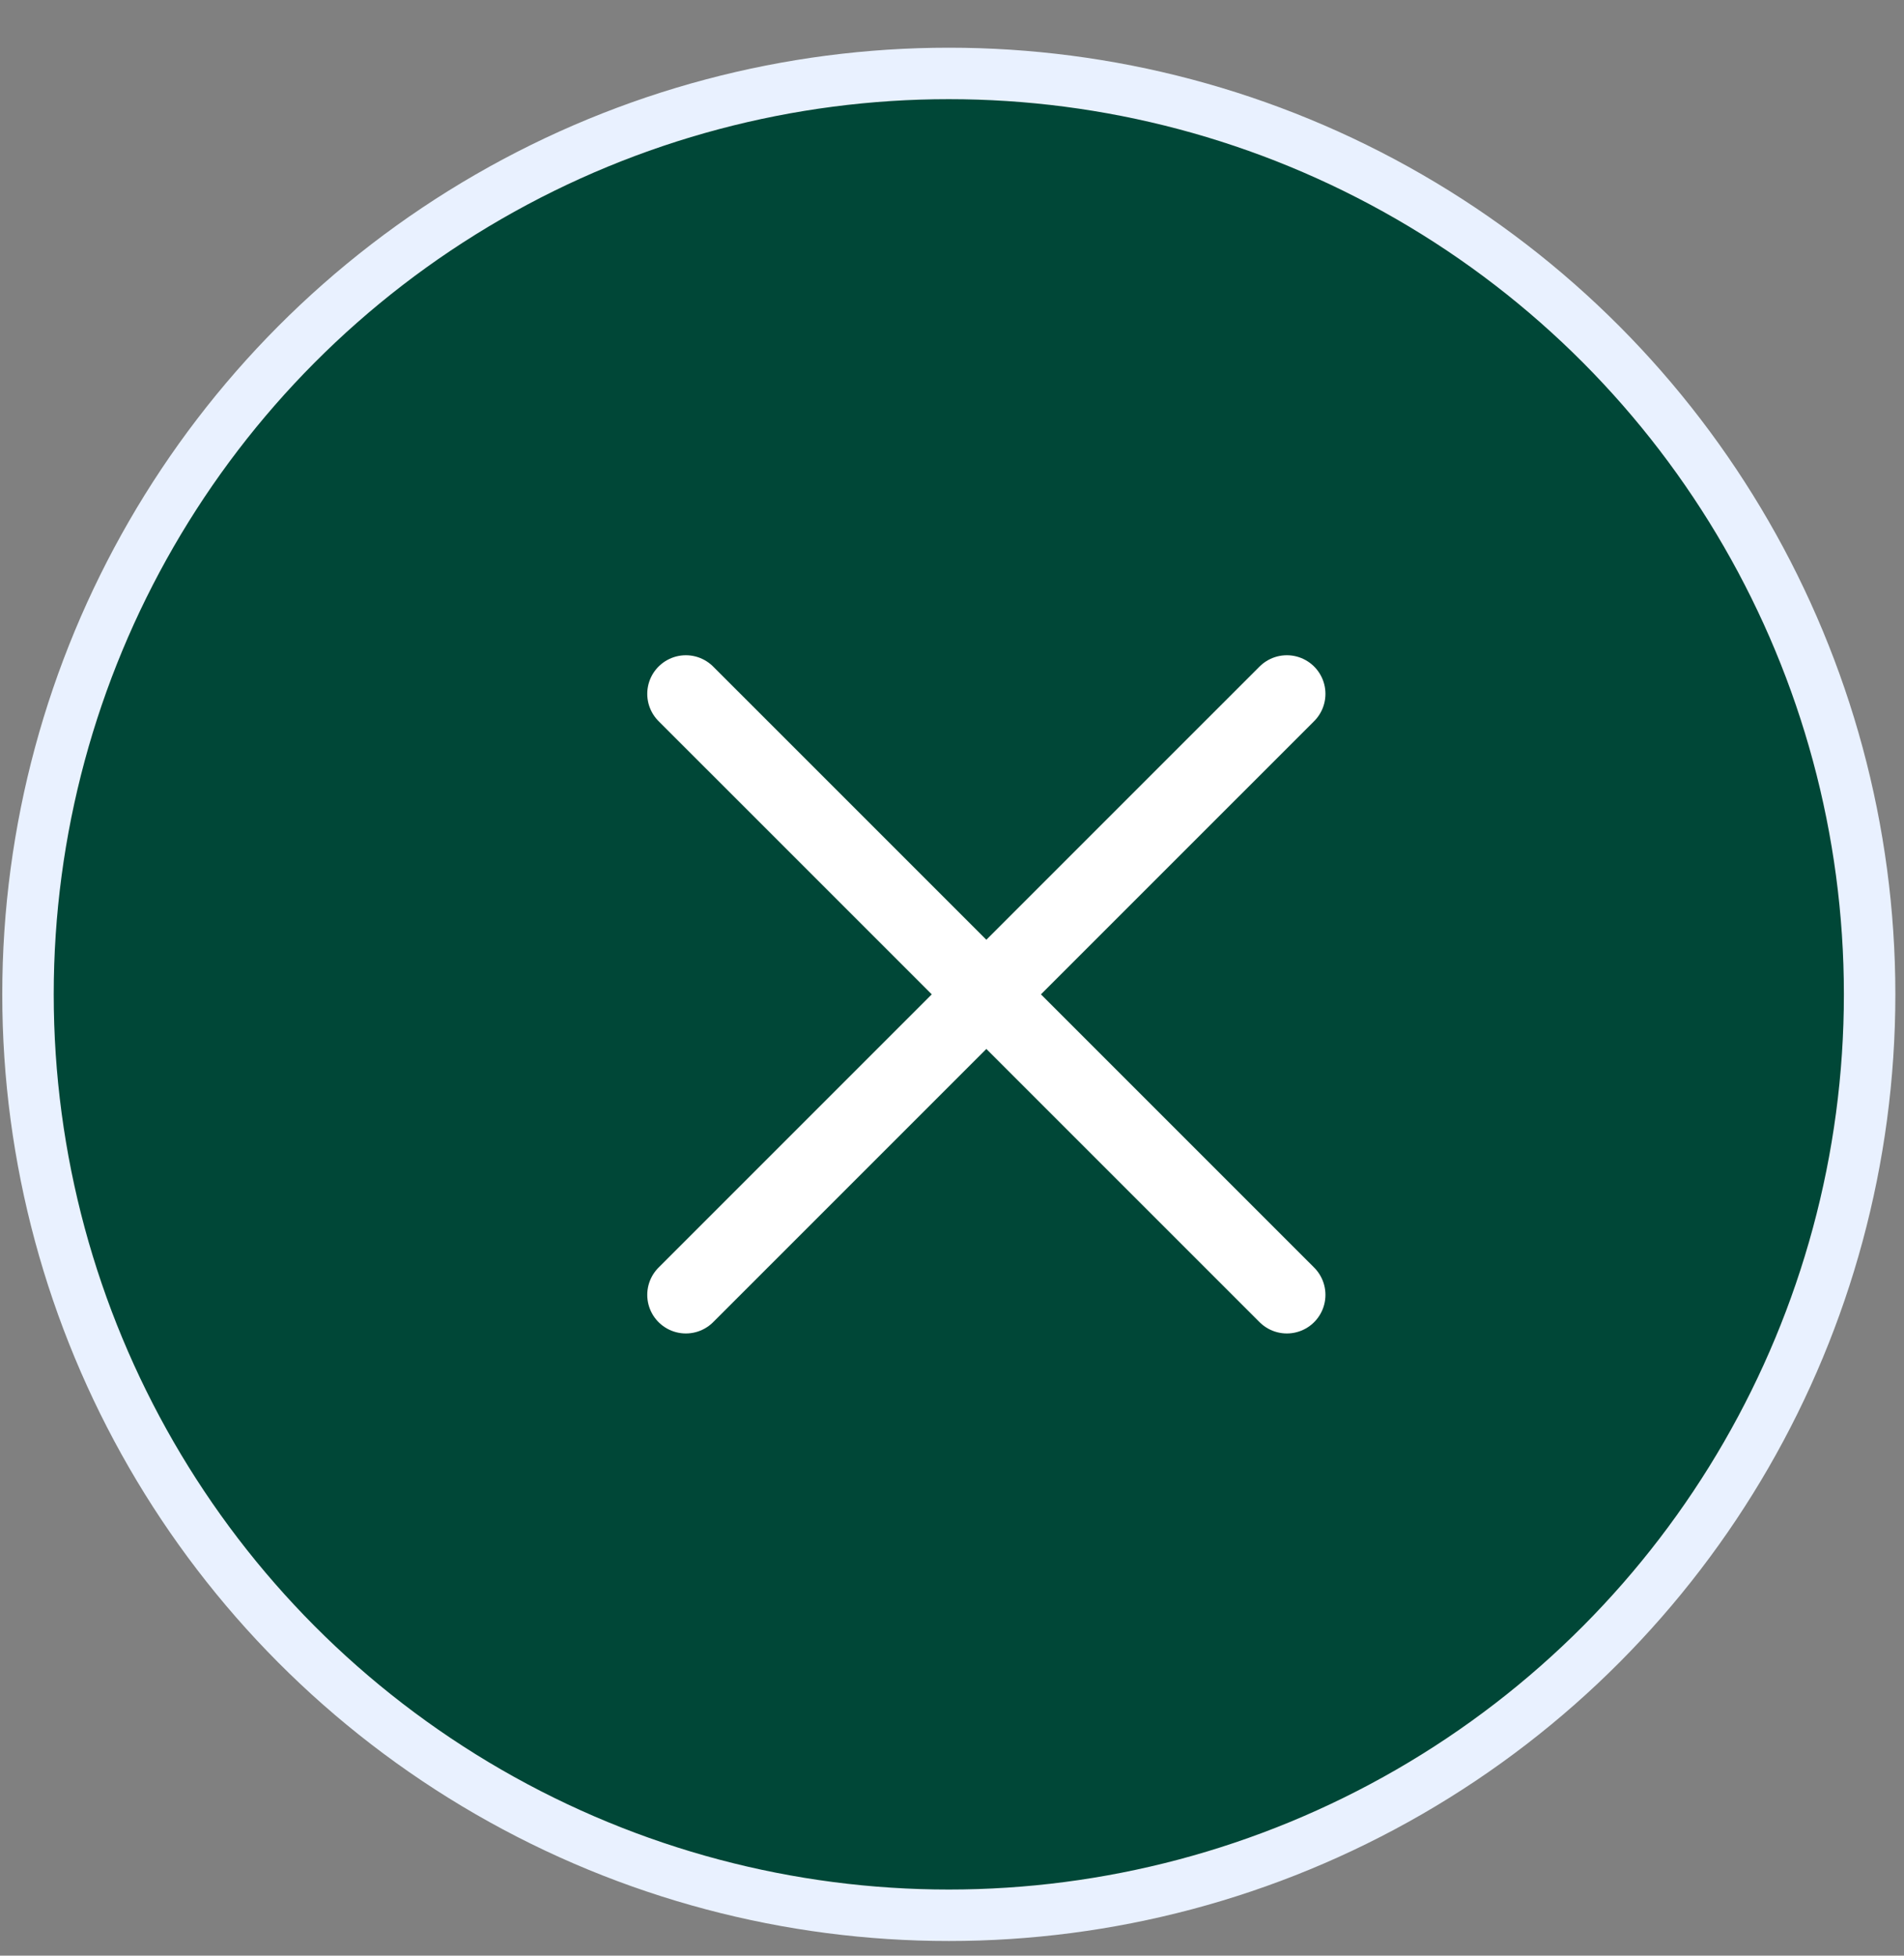 <svg width="37" height="38" viewBox="0 0 37 38" fill="none" xmlns="http://www.w3.org/2000/svg">
<rect x="0" y="0" width="37" height="38" fill="#808080" stroke="none"/>
<circle cx="18.438" cy="19.321" r="17.894" fill="#004737" stroke="#E9F1FF"/>
<path d="M13.328 13.482L25.007 25.16" stroke="white" stroke-width="1.5" stroke-linecap="round" stroke-linejoin="round"/>
<path d="M25.007 13.482L13.328 25.16" stroke="white" stroke-width="1.5" stroke-linecap="round" stroke-linejoin="round"/>
</svg>
